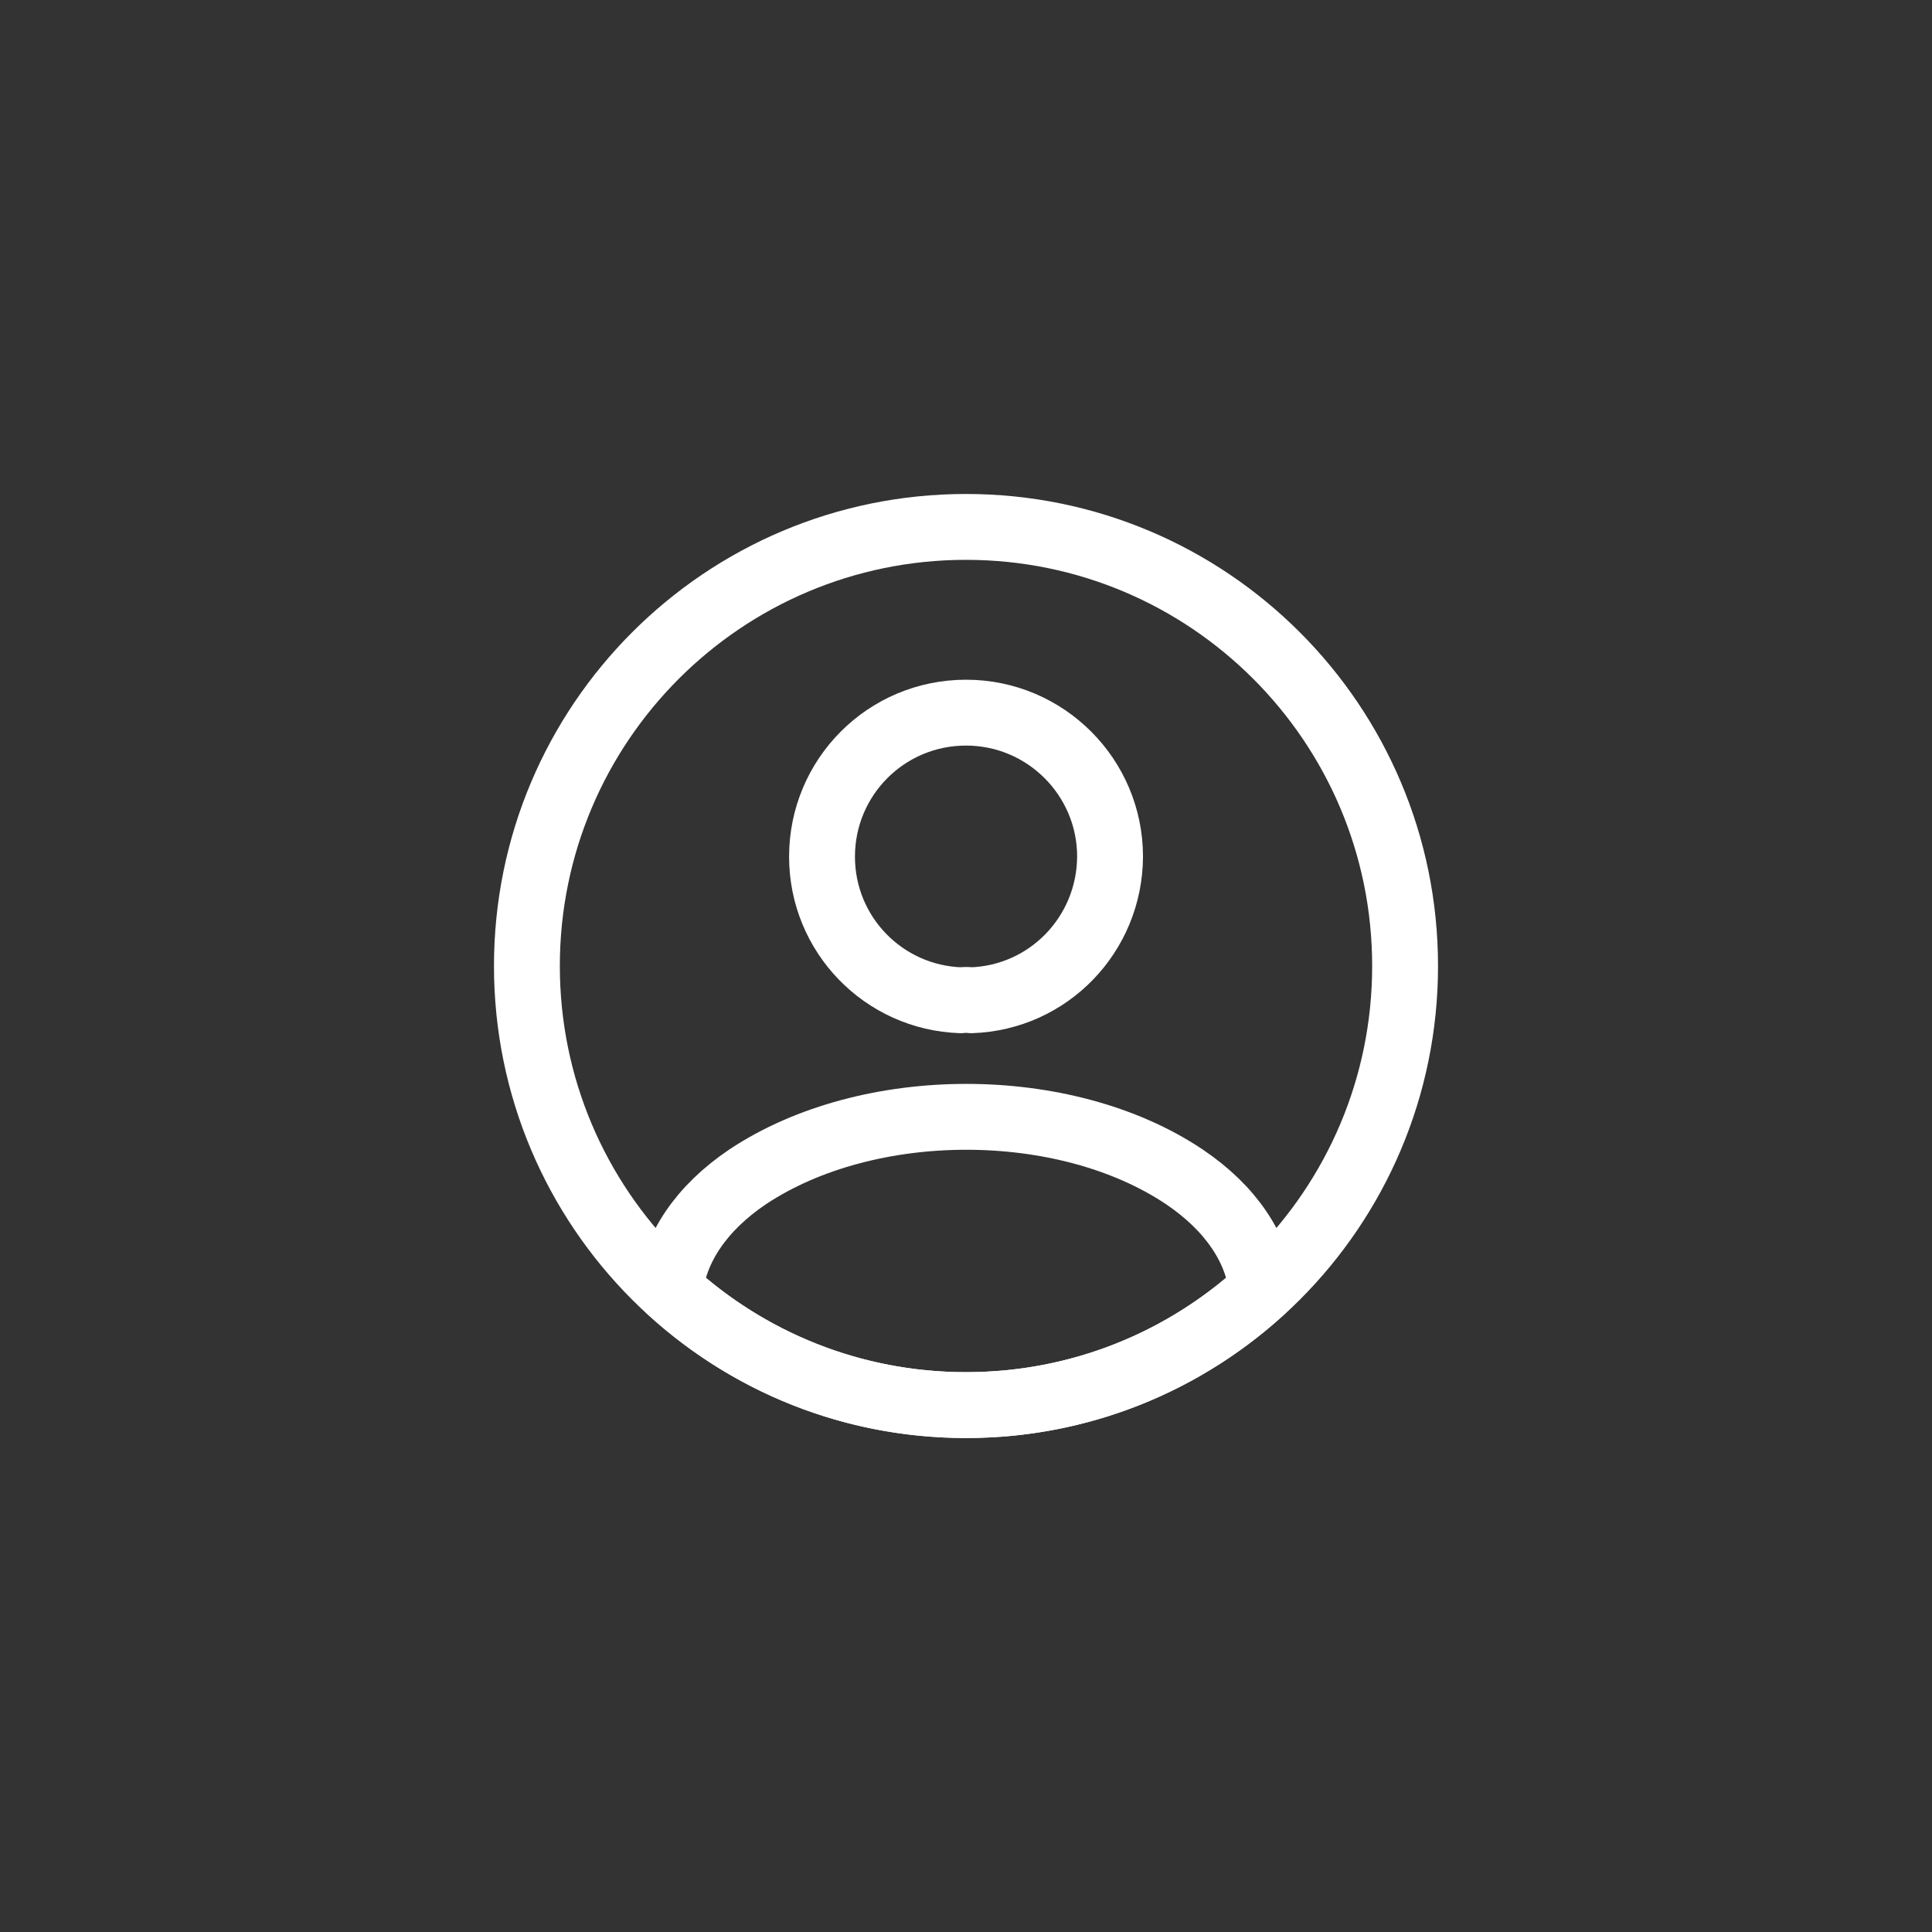 <svg width="44" height="44" viewBox="0 0 44 44" fill="none" xmlns="http://www.w3.org/2000/svg">
<rect x="0" y="0" width="44" height="44" fill="#333333" stroke="none"/>
<path d="M22.121 22.78C22.051 22.77 21.961 22.77 21.881 22.78C20.121 22.72 18.721 21.28 18.721 19.51C18.721 17.7 20.181 16.23 22.001 16.23C23.811 16.23 25.281 17.7 25.281 19.51C25.271 21.28 23.881 22.72 22.121 22.78Z" stroke="white" stroke-width="1.5" stroke-linecap="round" stroke-linejoin="round"/>
<path d="M28.74 29.38C26.96 31.01 24.6 32 22 32C19.4 32 17.04 31.01 15.26 29.38C15.36 28.44 15.96 27.52 17.03 26.8C19.77 24.98 24.25 24.98 26.97 26.8C28.04 27.52 28.64 28.44 28.74 29.38Z" stroke="white" stroke-width="1.5" stroke-linecap="round" stroke-linejoin="round"/>
<path d="M22 32C27.523 32 32 27.523 32 22C32 16.477 27.523 12 22 12C16.477 12 12 16.477 12 22C12 27.523 16.477 32 22 32Z" stroke="white" stroke-width="1.5" stroke-linecap="round" stroke-linejoin="round"/>
</svg>
